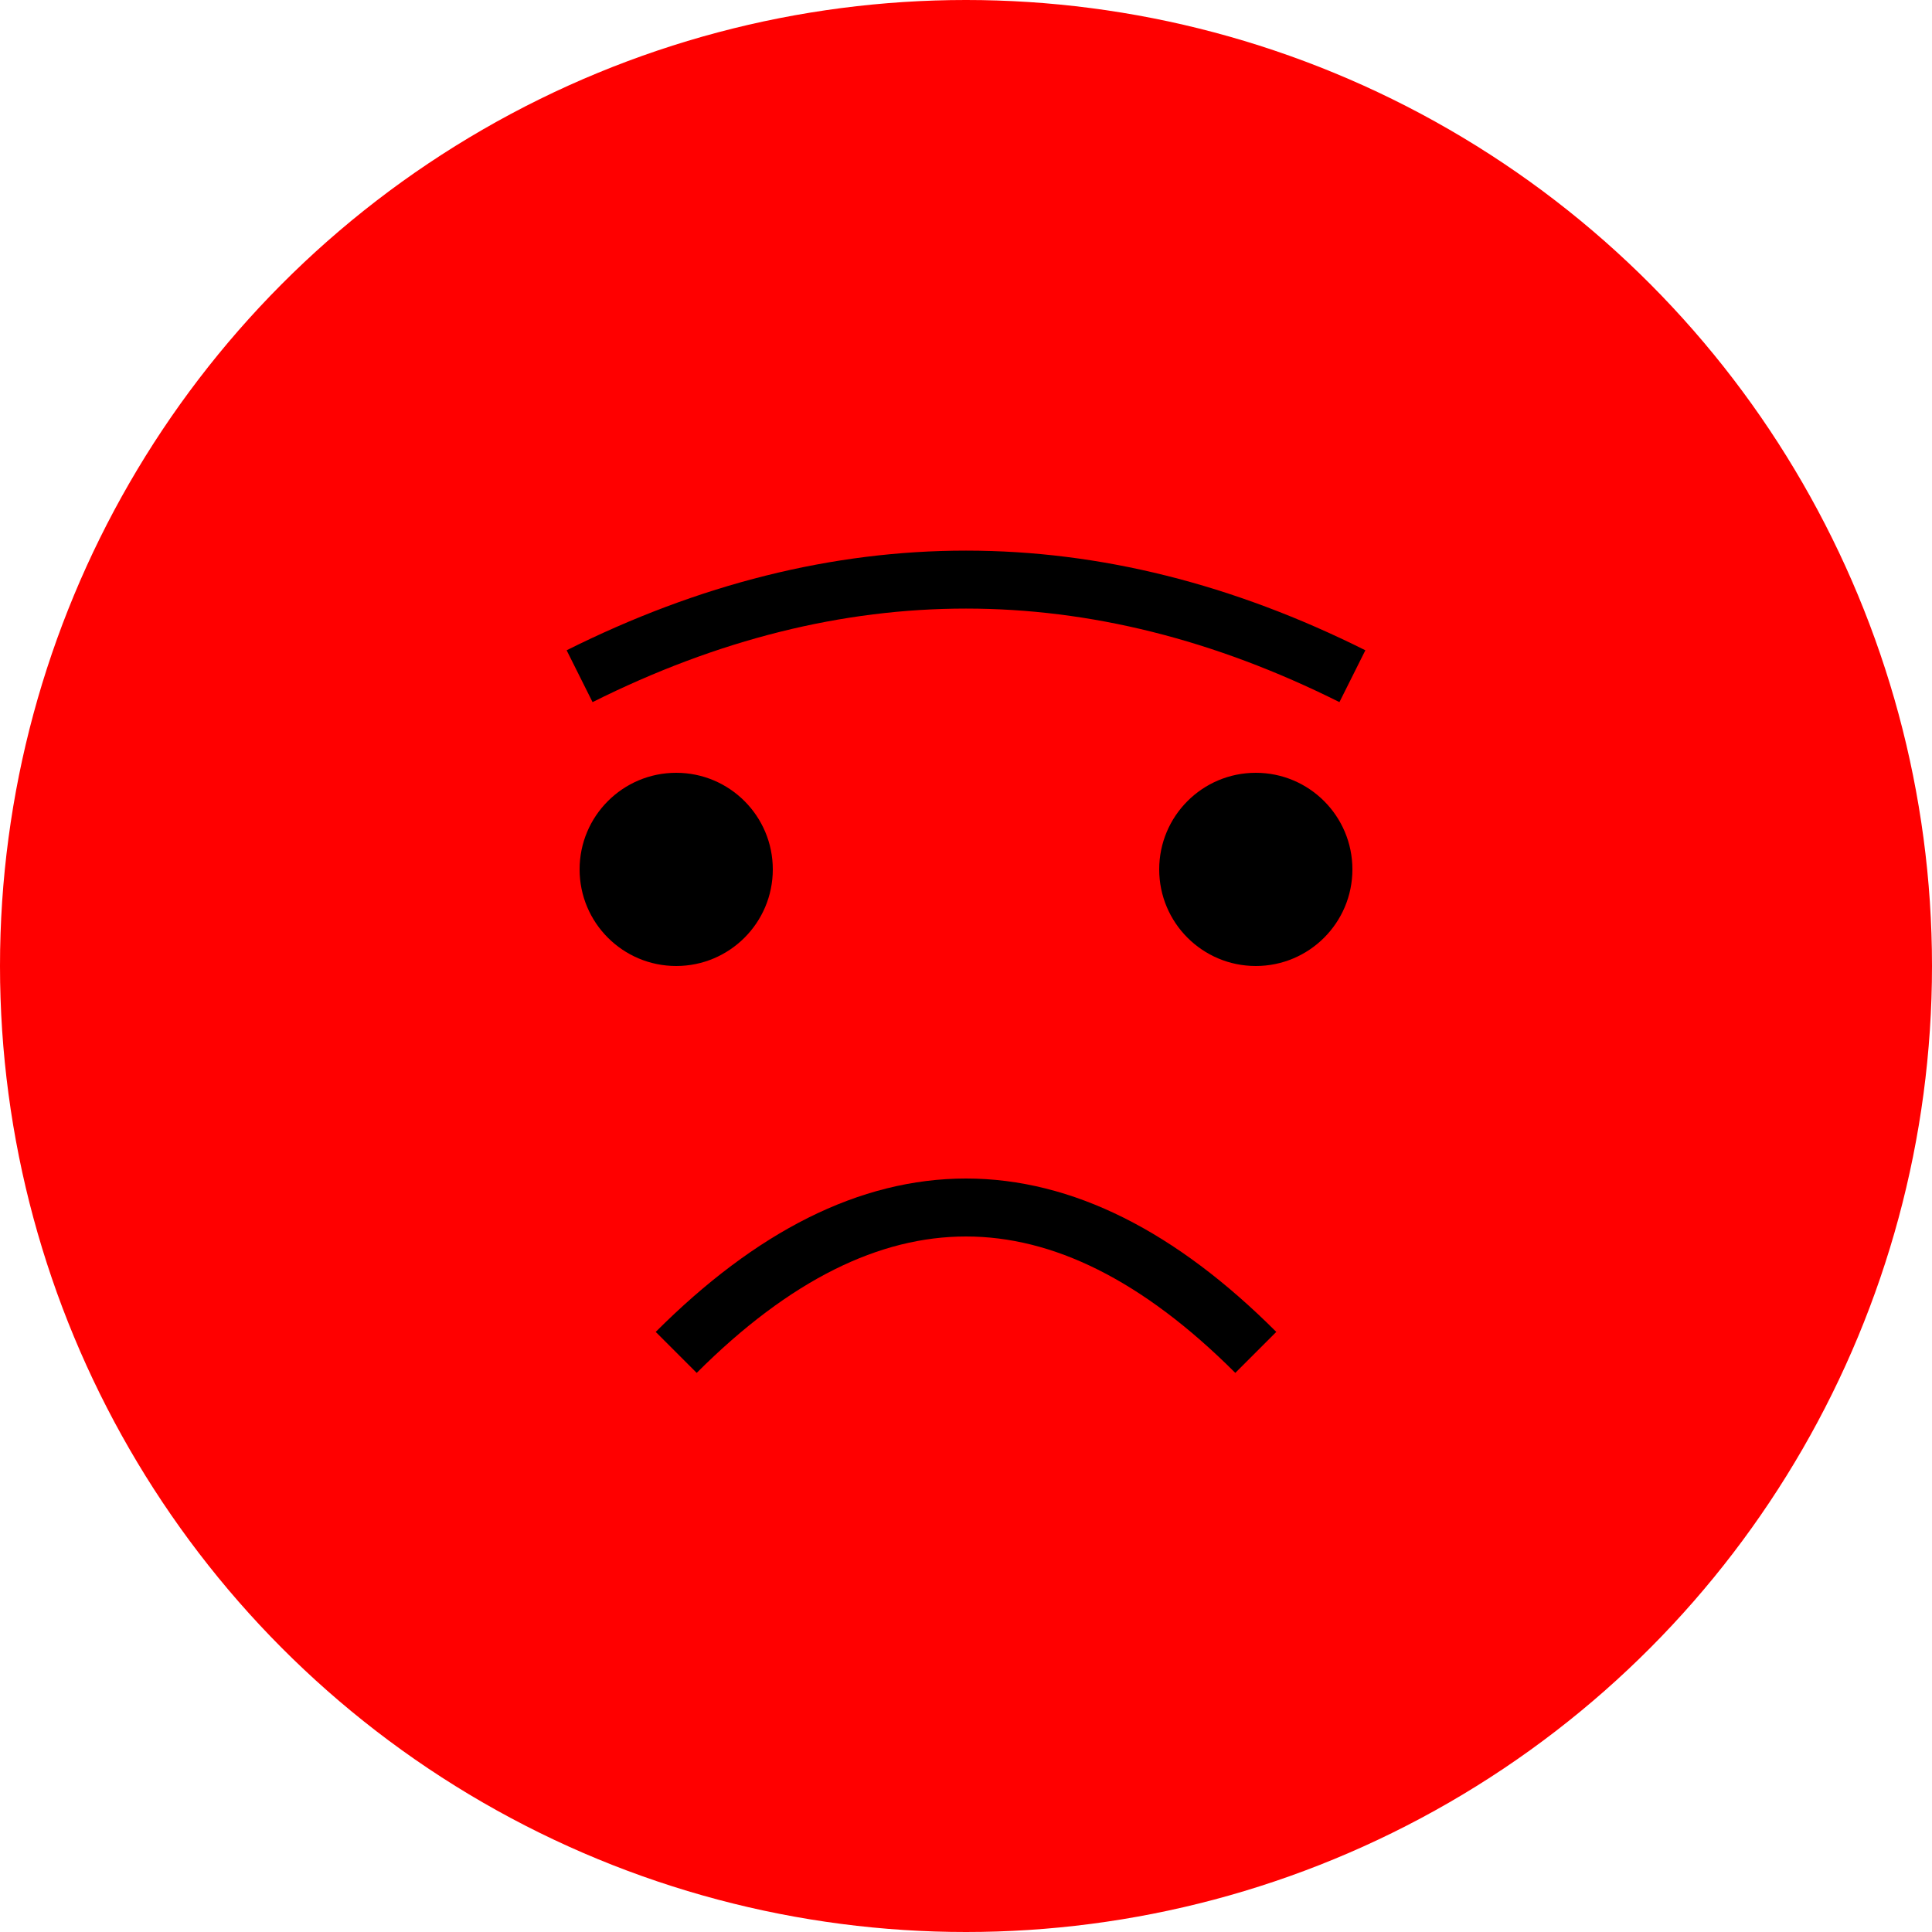 <svg xmlns="http://www.w3.org/2000/svg" viewBox="0 0 100 100" fill="red">
    <circle cx="50" cy="50" r="50" />
    <path d="M30 35 Q50 25 70 35" stroke="black" stroke-width="3" fill="none" />
    <circle cx="35" cy="45" r="5" fill="black" />
    <circle cx="65" cy="45" r="5" fill="black" />
    <path d="M35 70 Q50 55 65 70" stroke="black" stroke-width="3" fill="none" />
</svg>